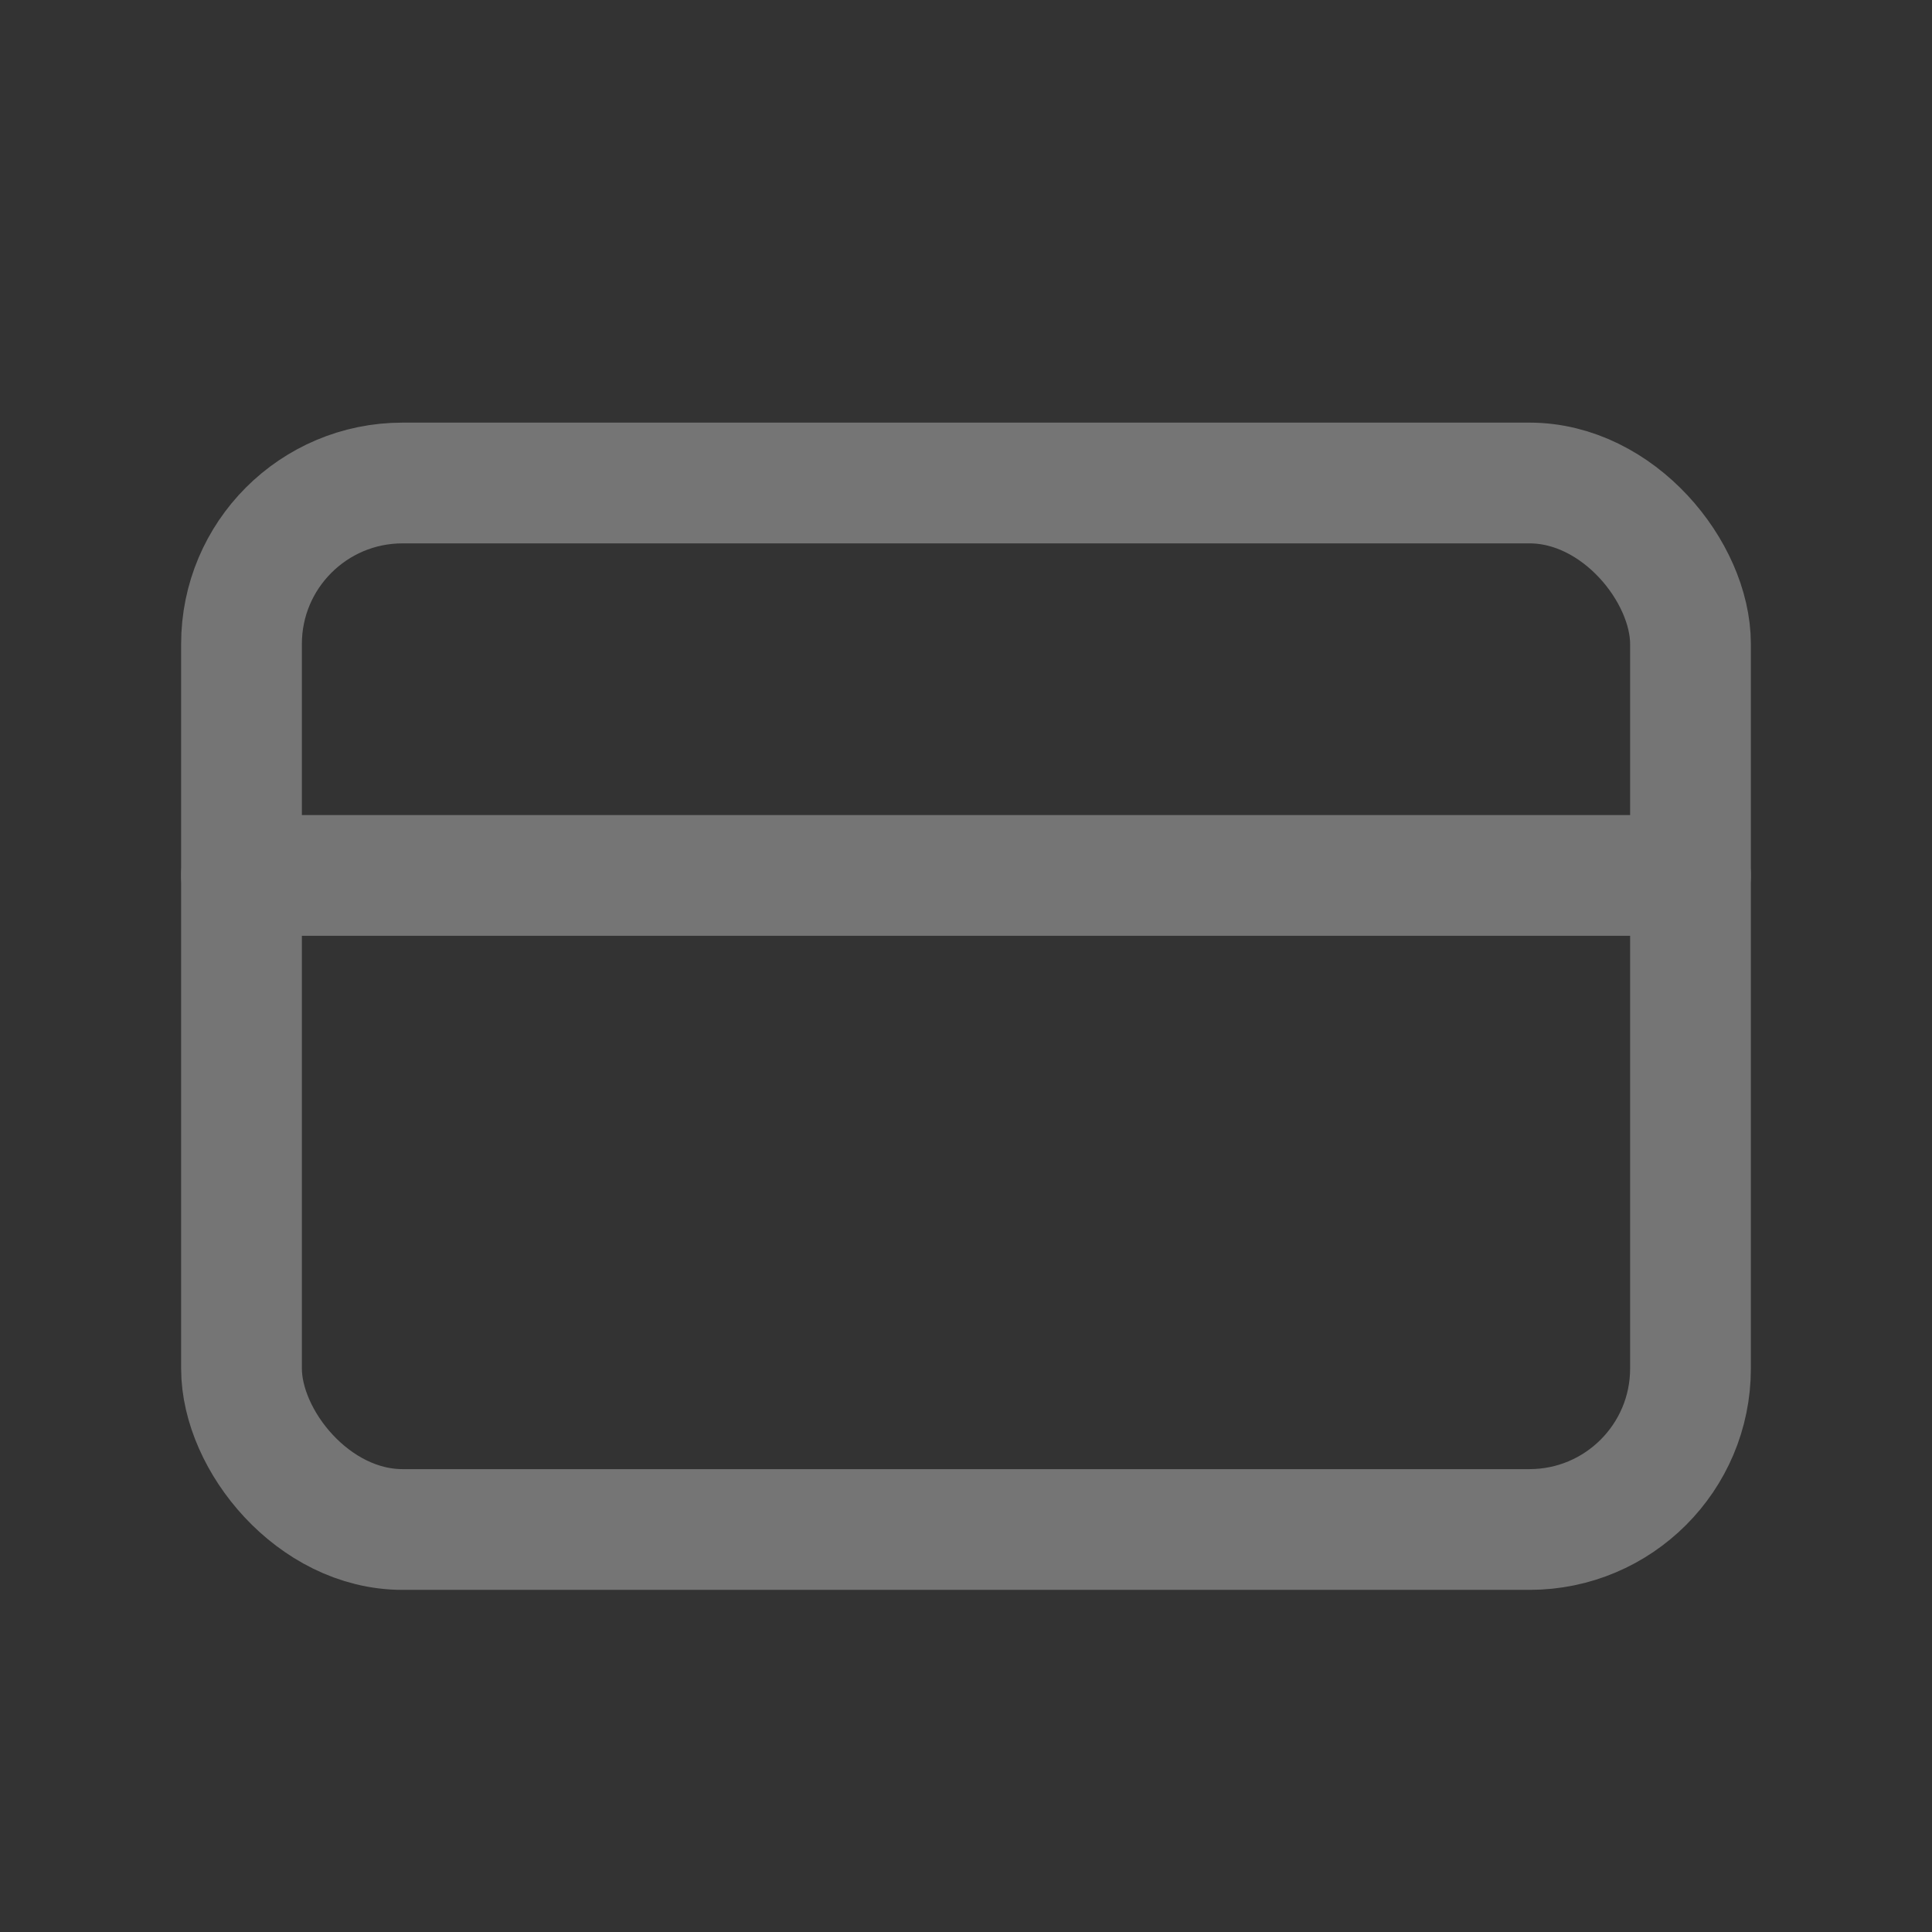 <svg xmlns="http://www.w3.org/2000/svg" xmlns:xlink="http://www.w3.org/1999/xlink" width="24" height="24" viewBox="0 0 24 24"><rect x="0" y="0" width="24" height="24" fill="#333333" stroke="none"/><defs><clipPath id="a"><rect width="24" height="24" fill="none"/></clipPath></defs><g clip-path="url(#a)"><rect width="24" height="24" fill="#f0f0f0" opacity="0.004"/><rect width="18" height="13" rx="2" transform="translate(3 6)" stroke-width="1.5" stroke="#757575" stroke-linecap="round" stroke-linejoin="round" fill="none"/><line x2="18" transform="translate(3 10.875)" stroke-width="1.5" stroke="#757575" stroke-linecap="round" stroke-linejoin="round" fill="none"/></g></svg>